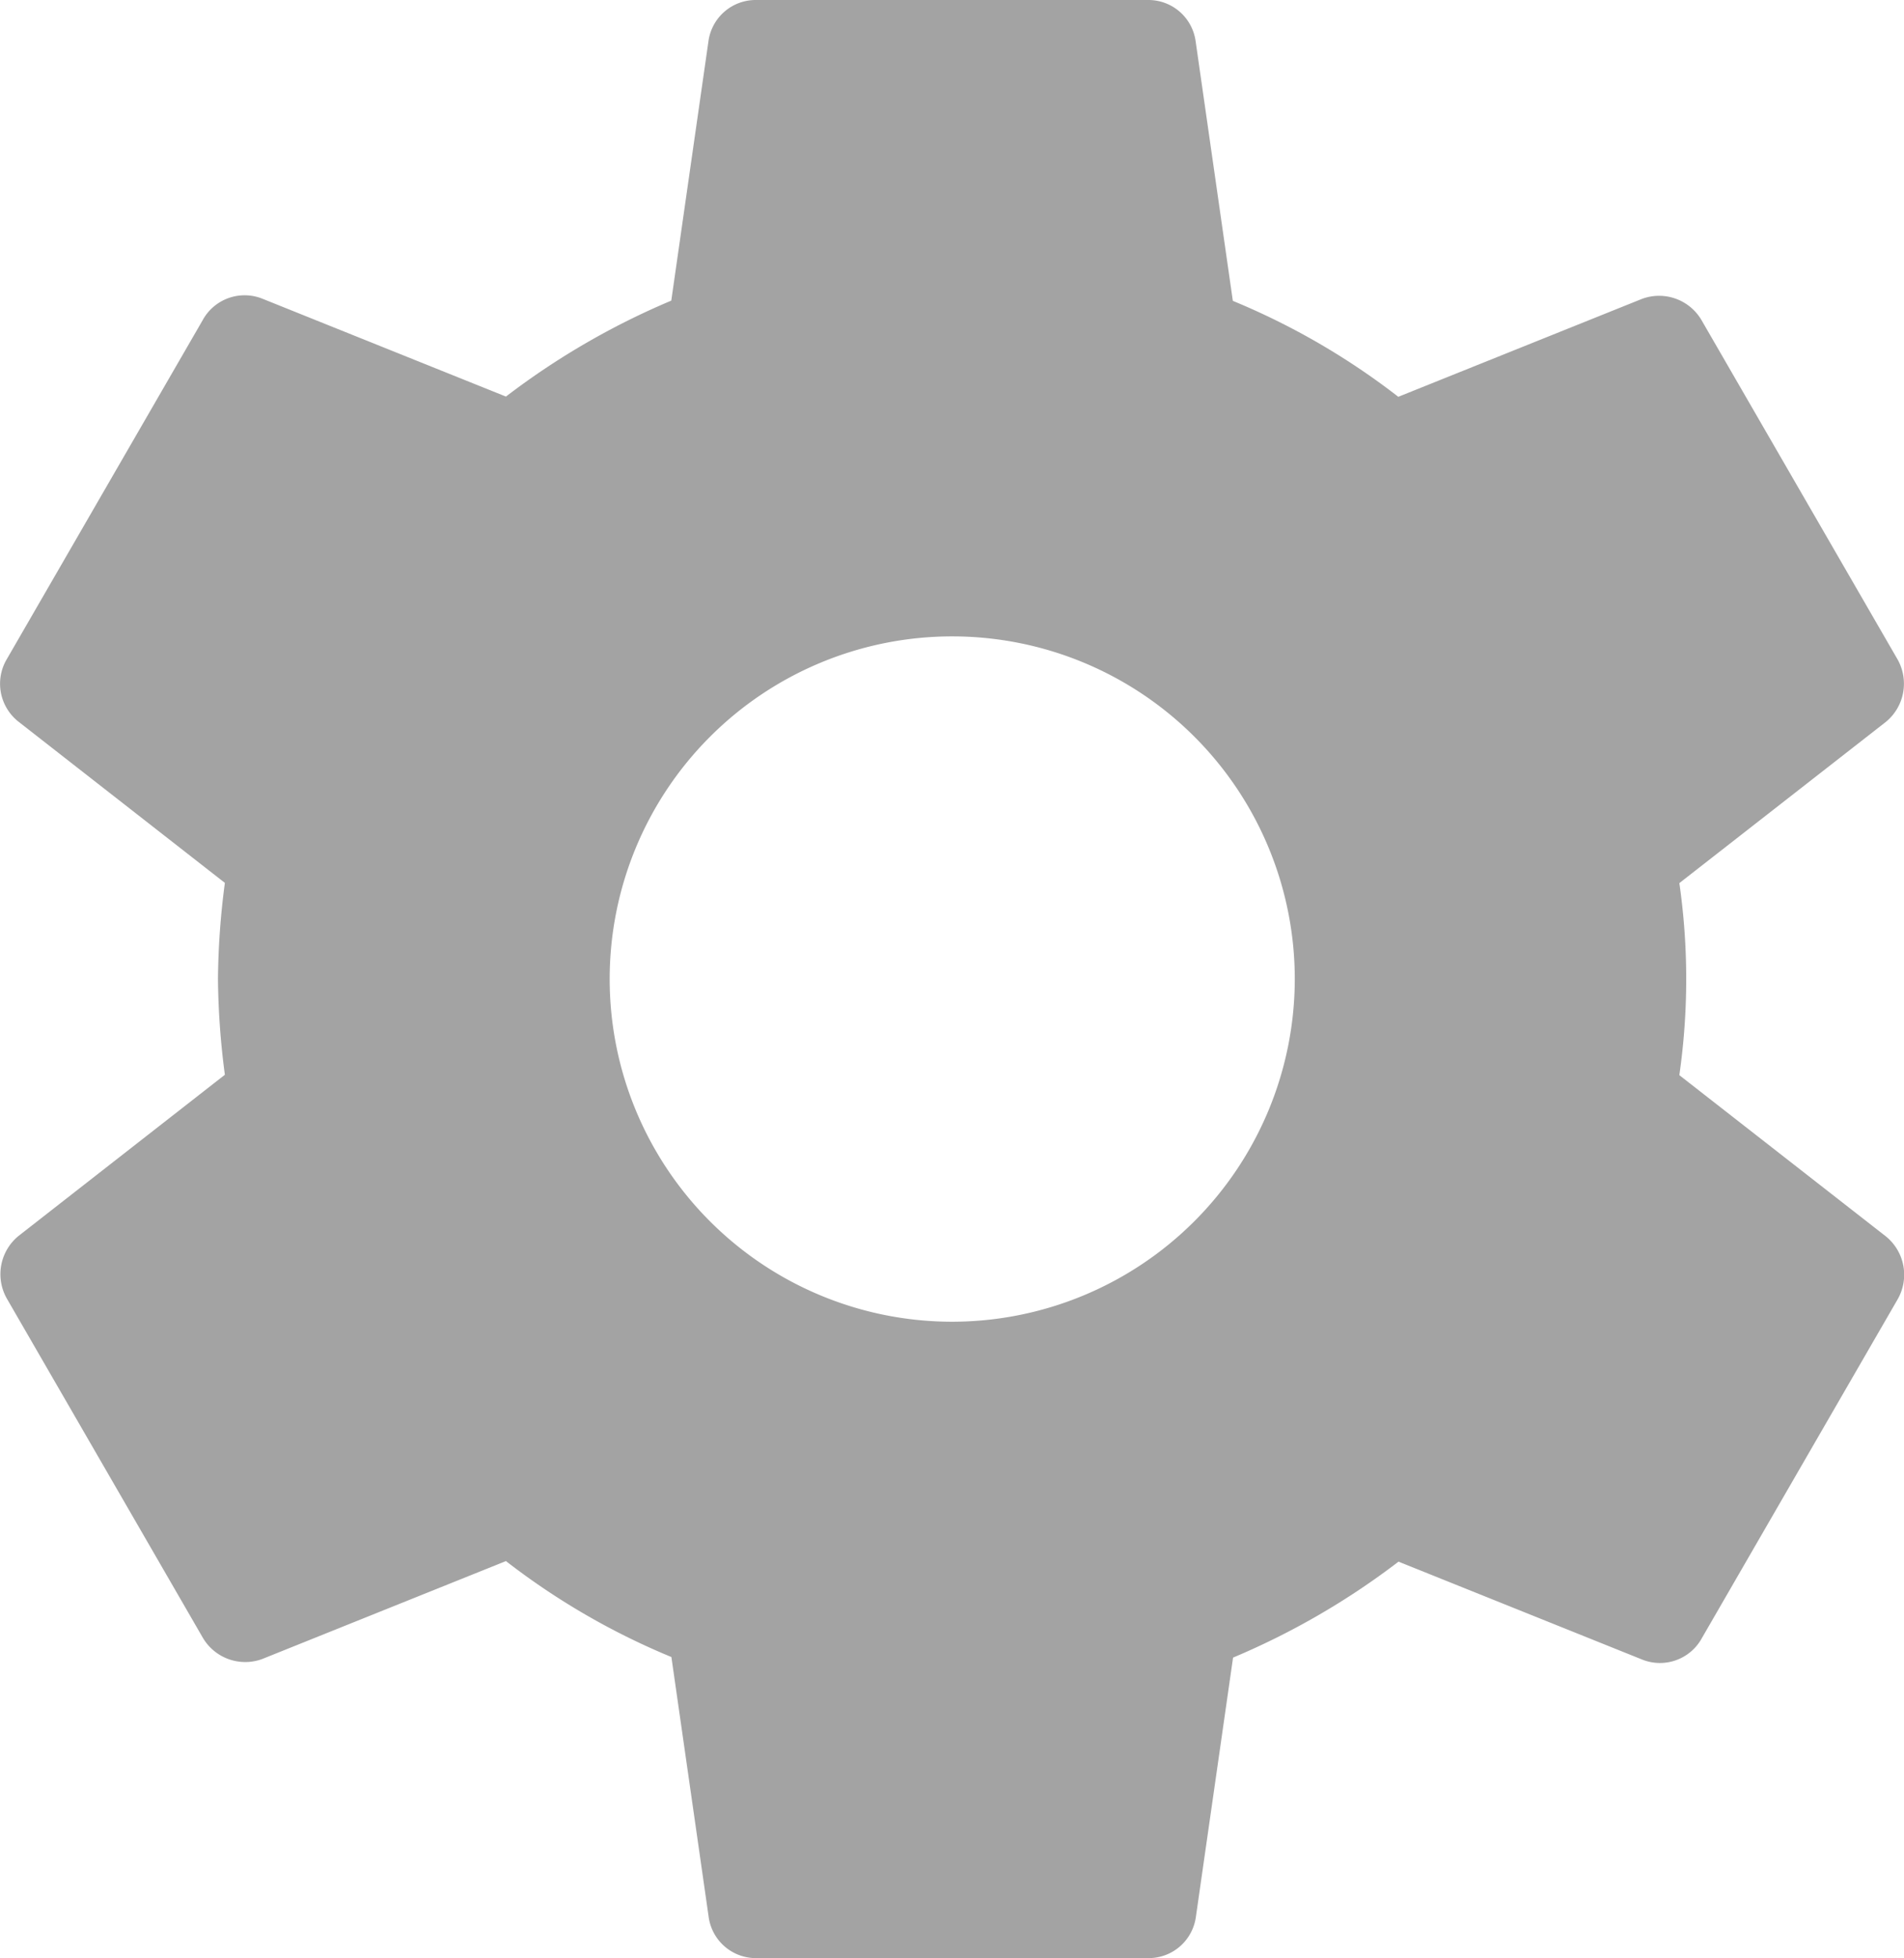<svg xmlns="http://www.w3.org/2000/svg" width="16.536" height="17" viewBox="0 0 16.536 17">
  <path id="Icon_material-settings" data-name="Icon material-settings" d="M17.991,12.333a5.861,5.861,0,0,0,0-1.666l1.794-1.4a.429.429,0,0,0,.1-.544l-1.7-2.941a.427.427,0,0,0-.519-.187l-2.116.85a6.21,6.21,0,0,0-1.437-.833l-.323-2.253A.414.414,0,0,0,13.376,3h-3.4a.414.414,0,0,0-.417.357L9.236,5.61A6.531,6.531,0,0,0,7.8,6.443l-2.116-.85a.415.415,0,0,0-.518.187l-1.7,2.941a.419.419,0,0,0,.1.544l1.793,1.4a6.741,6.741,0,0,0-.06.833,6.741,6.741,0,0,0,.06.833l-1.793,1.4a.429.429,0,0,0-.1.544l1.7,2.941a.427.427,0,0,0,.518.187l2.116-.85a6.21,6.21,0,0,0,1.437.833l.323,2.252A.414.414,0,0,0,9.976,20h3.4a.414.414,0,0,0,.416-.357l.323-2.252a6.531,6.531,0,0,0,1.437-.833l2.116.85a.415.415,0,0,0,.519-.187l1.7-2.941a.429.429,0,0,0-.1-.544l-1.794-1.4Zm-6.316,2.142A2.975,2.975,0,1,1,14.651,11.5,2.978,2.978,0,0,1,11.676,14.475Z" transform="translate(-3.406 -3)" fill="#a3a3a3"/>
</svg>
